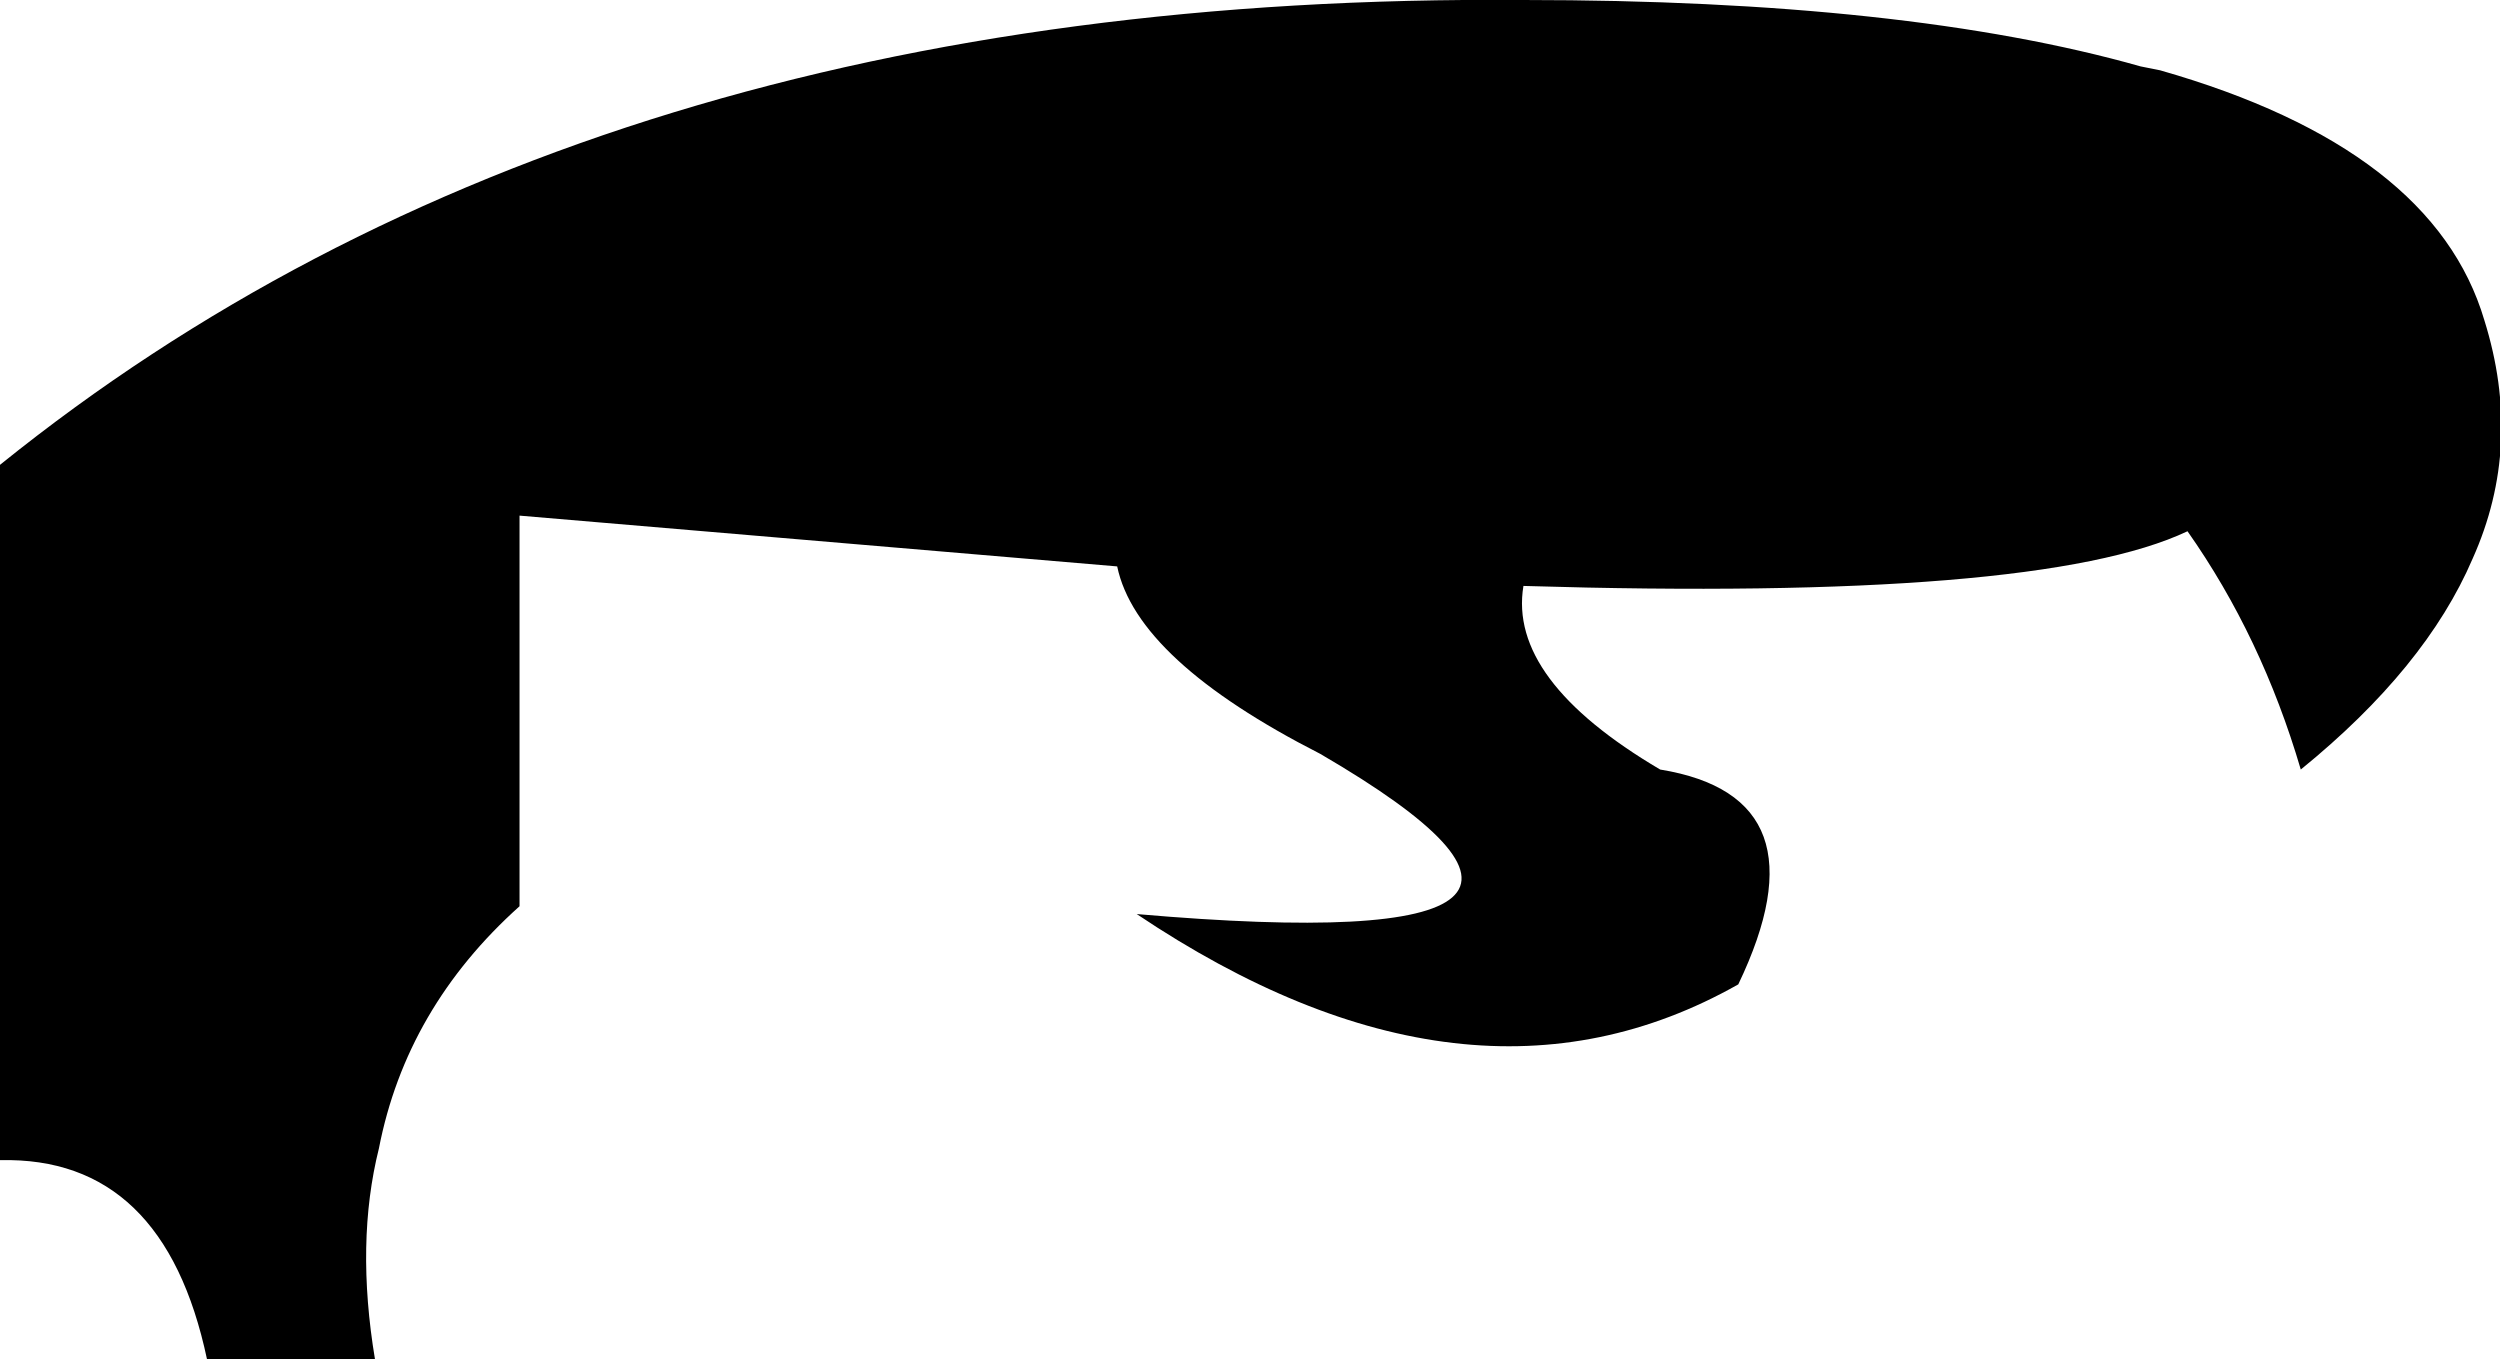 <?xml version="1.0" encoding="UTF-8" standalone="no"?>
<svg xmlns:xlink="http://www.w3.org/1999/xlink" height="17.4px" width="32.0px" xmlns="http://www.w3.org/2000/svg">
  <g transform="matrix(1.0, 0.0, 0.0, 1.0, -194.25, -80.45)">
    <path d="M194.25 95.3 L194.25 86.4 Q201.75 80.35 213.75 80.45 218.65 80.45 221.65 81.3 L221.9 81.35 Q225.4 82.35 226.05 84.55 226.55 86.15 225.9 87.6 225.3 89.0 223.7 90.3 223.2 88.6 222.25 87.25 220.35 88.15 213.75 87.95 213.55 89.15 215.5 90.3 217.65 90.65 216.5 93.05 213.05 95.0 208.8 92.15 215.7 92.75 211.15 90.1 208.8 88.9 208.55 87.7 L200.9 87.05 200.9 92.05 Q199.45 93.35 199.1 95.15 198.8 96.35 199.05 97.85 L196.9 97.85 Q196.35 95.25 194.25 95.3" fill="#000000" fill-rule="evenodd" stroke="none"/>
  </g>
</svg>
